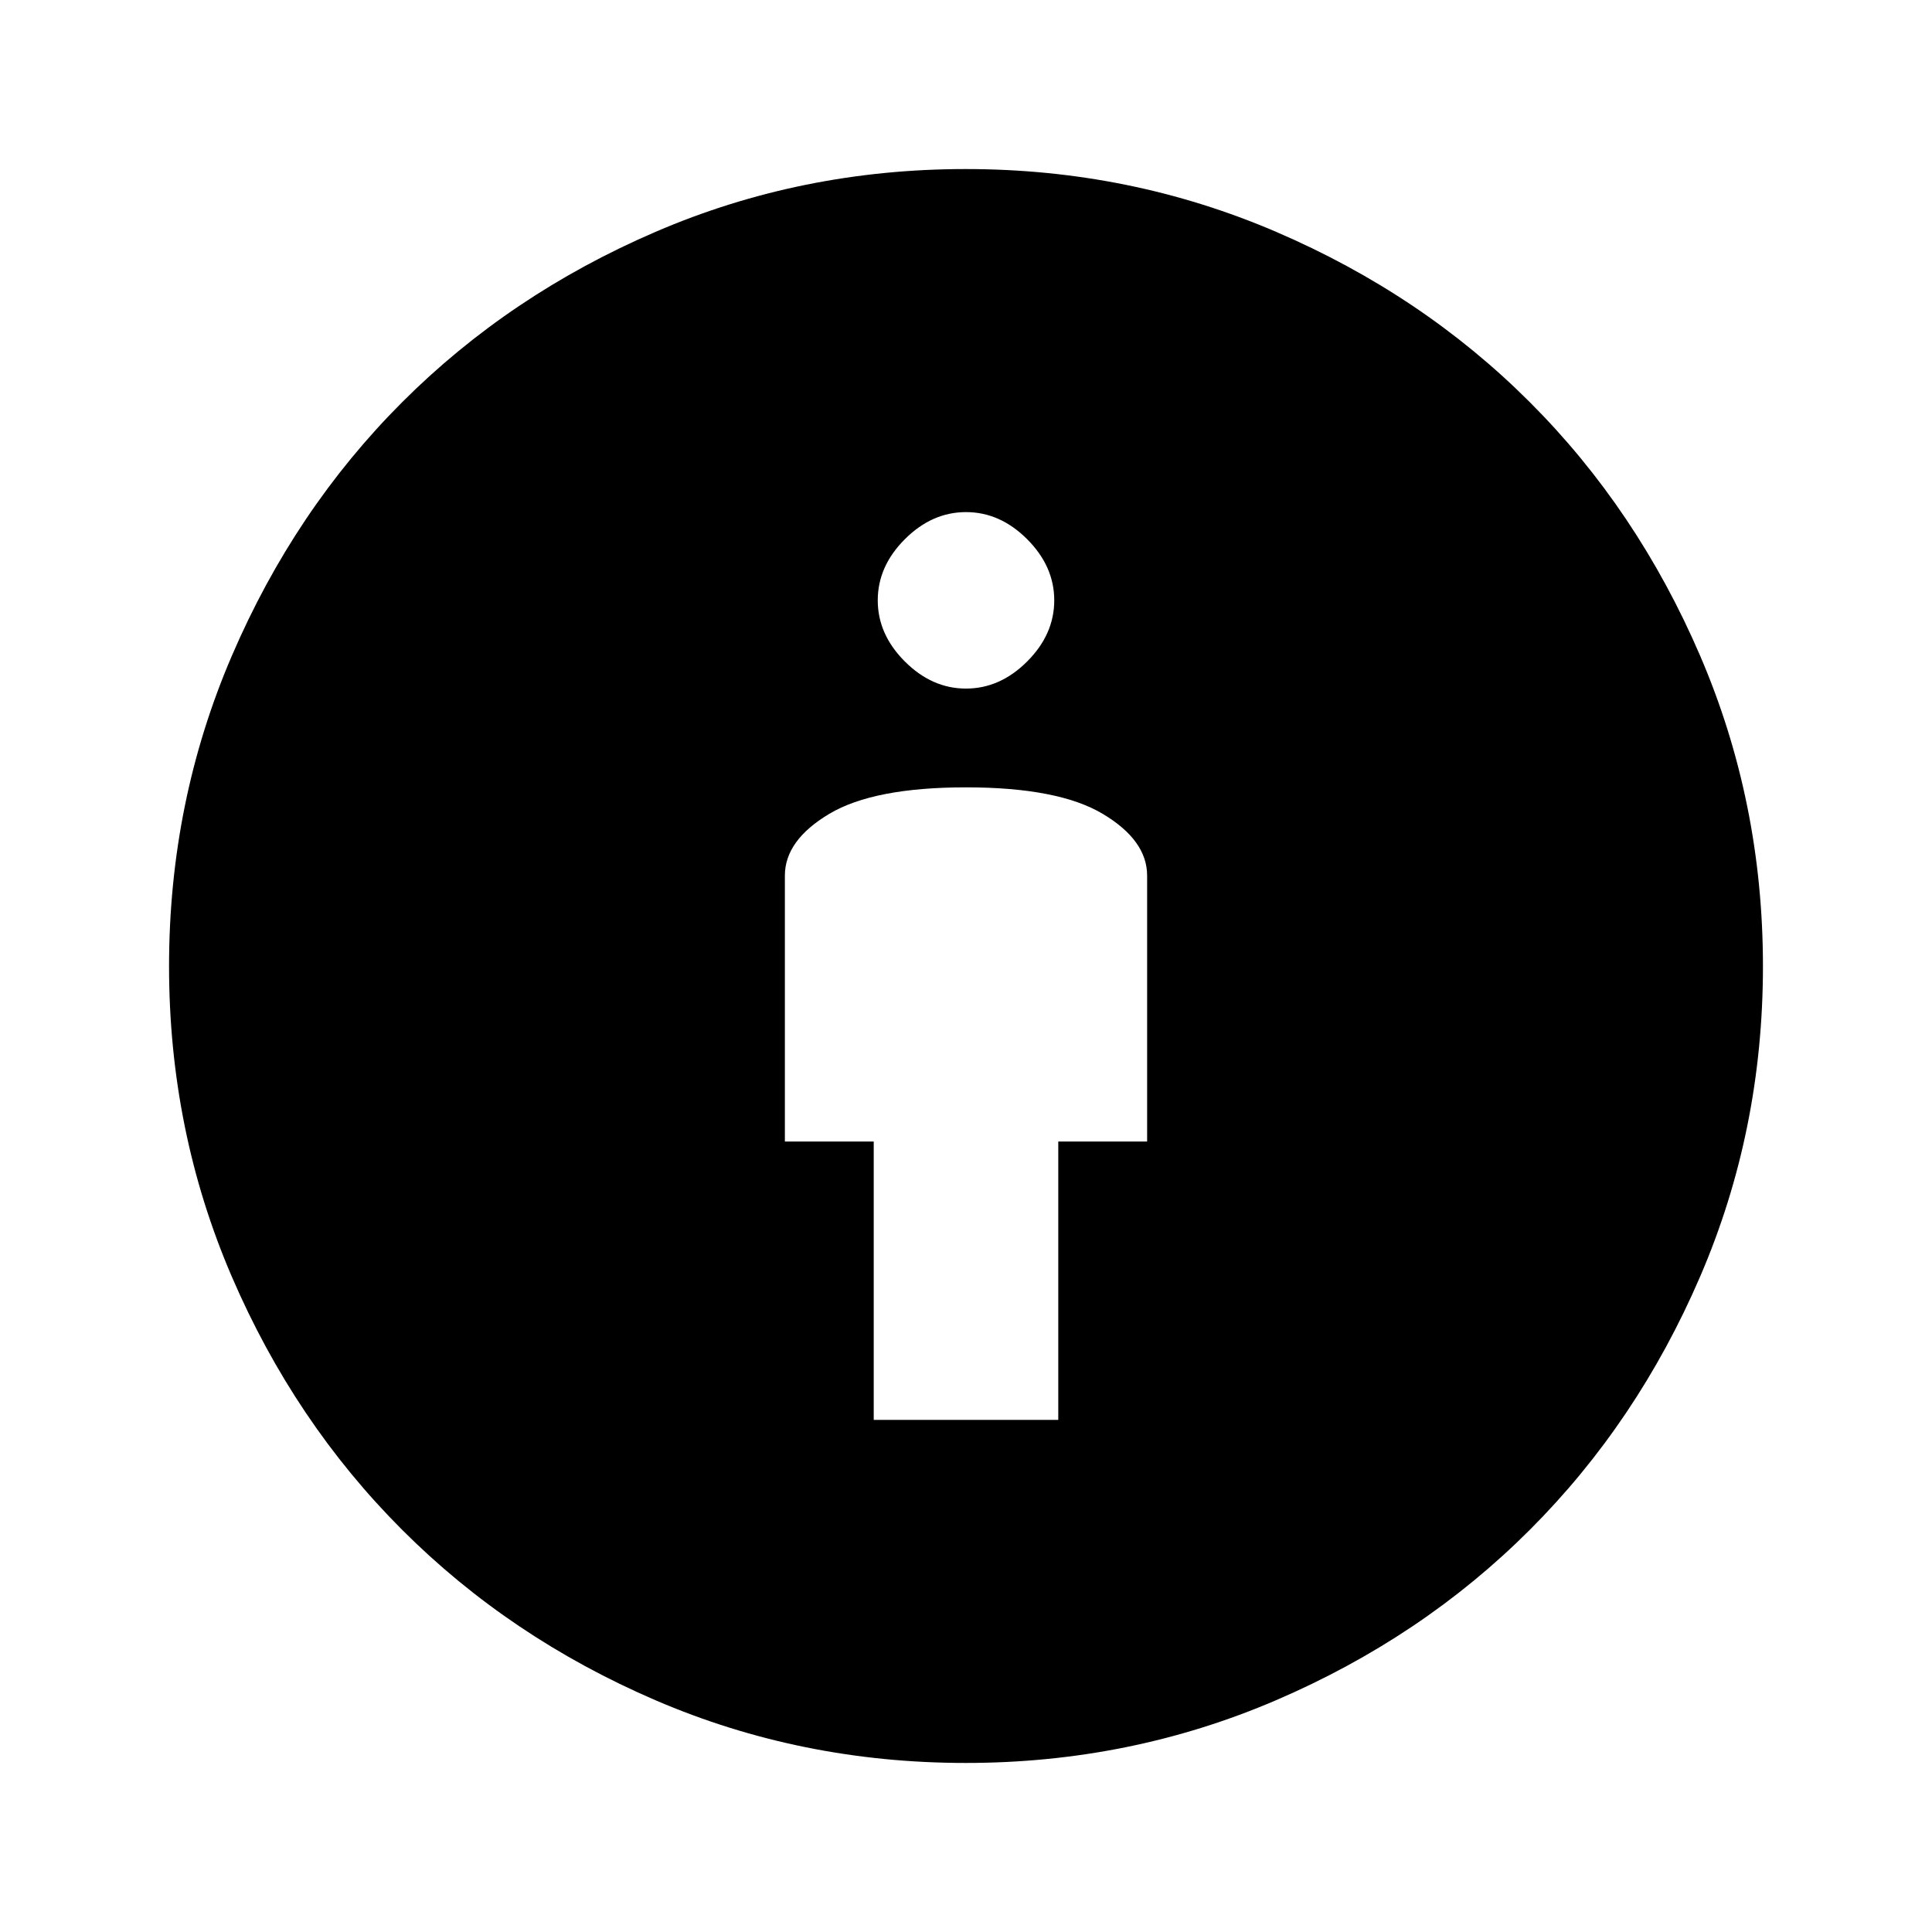 <svg xmlns="http://www.w3.org/2000/svg" height="20" viewBox="0 -960 960 960" width="20"><path d="M434.15-254.46h91.7v-138.31H570v-132.15q0-17.54-22.08-30.69-22.07-13.16-67.92-13.16t-67.92 13.16Q390-542.46 390-524.92v132.15h44.15v138.31ZM479.88-84q-81.75 0-154.13-31.14-72.37-31.14-125.92-84.69t-84.69-125.92Q84-398.13 84-479.88q0-81.66 31.2-154.25 31.2-72.6 84.64-126.03 53.43-53.44 125.9-84.64Q398.21-876 479.88-876q81.57 0 154.21 31.2 72.64 31.2 126.07 84.64 53.44 53.43 84.64 126.03Q876-561.54 876-479.88q0 81.75-31.2 154.18t-84.64 125.86q-53.43 53.44-126.03 84.64Q561.54-84 479.88-84Zm.12-533.85q16.92 0 30.38-13.46 13.47-13.46 13.47-30.38 0-16.92-13.47-30.39-13.46-13.46-30.38-13.46-16.92 0-30.38 13.46-13.47 13.47-13.47 30.39t13.47 30.38q13.46 13.46 30.38 13.46Z"/></svg>